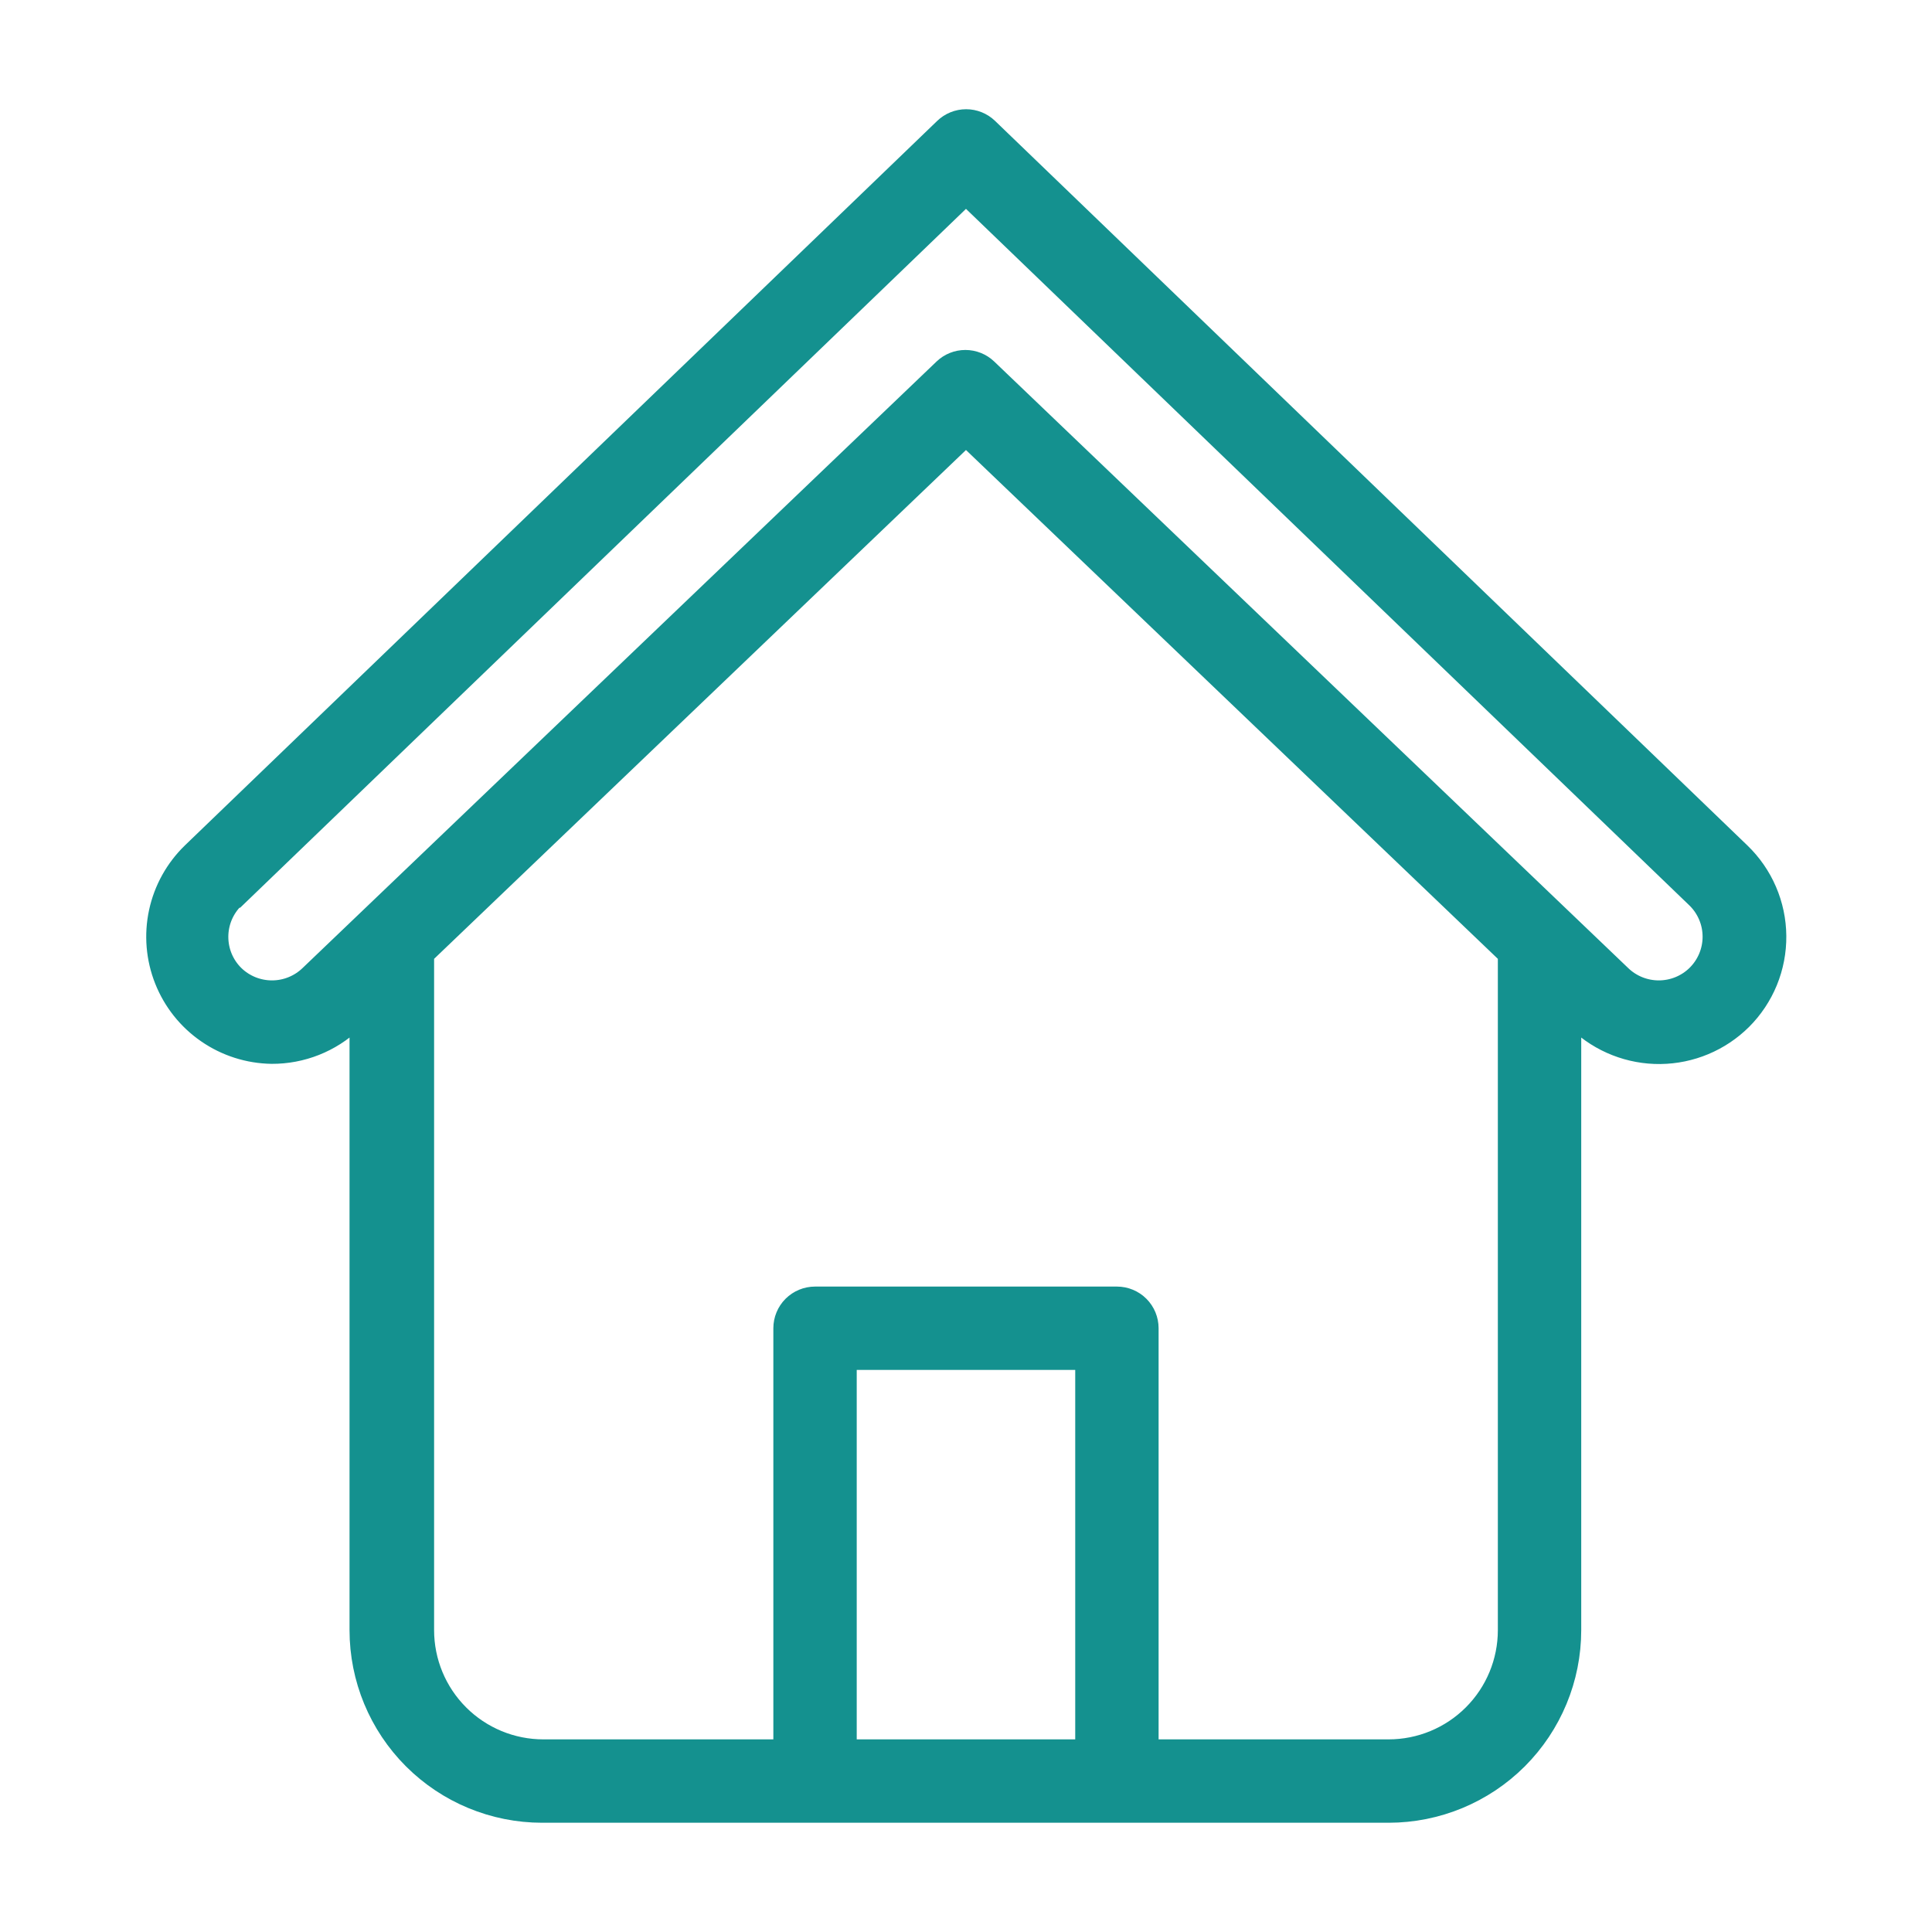 <svg width="84" height="84" viewBox="0 0 84 84" fill="none" xmlns="http://www.w3.org/2000/svg">
<path d="M11.812 45.754C13.105 45.76 14.352 45.267 15.29 44.376L15.697 43.982V70.875C15.697 72.964 16.526 74.967 18.003 76.444C19.48 77.92 21.483 78.75 23.572 78.75H60.374C62.463 78.75 64.466 77.92 65.943 76.444C67.419 74.967 68.249 72.964 68.249 70.875V43.982L68.656 44.376C69.609 45.279 70.876 45.776 72.189 45.762C73.503 45.747 74.758 45.222 75.691 44.297C76.164 43.825 76.538 43.263 76.792 42.644C77.045 42.025 77.172 41.362 77.166 40.693C77.16 40.025 77.021 39.364 76.756 38.75C76.492 38.136 76.107 37.581 75.625 37.117L42.918 5.618C42.673 5.381 42.346 5.249 42.006 5.249C41.665 5.249 41.338 5.381 41.093 5.618L8.386 37.117C7.672 37.81 7.179 38.698 6.97 39.671C6.761 40.644 6.845 41.656 7.212 42.581C7.578 43.505 8.211 44.301 9.03 44.865C9.849 45.43 10.817 45.739 11.812 45.754ZM36.749 76.125V59.062H47.249V76.125H36.749ZM65.624 70.875C65.624 72.267 65.071 73.603 64.086 74.587C63.102 75.572 61.767 76.125 60.374 76.125H49.874V57.75C49.874 57.402 49.736 57.068 49.49 56.822C49.244 56.576 48.91 56.438 48.562 56.438H35.437C35.089 56.438 34.755 56.576 34.508 56.822C34.262 57.068 34.124 57.402 34.124 57.75V76.125H23.624C22.232 76.125 20.896 75.572 19.912 74.587C18.927 73.603 18.374 72.267 18.374 70.875V41.475L41.999 18.874L65.624 41.475V70.875ZM10.197 39.008L41.999 8.387L73.801 39.008C74.03 39.231 74.213 39.499 74.337 39.794C74.462 40.089 74.526 40.406 74.526 40.727C74.526 41.047 74.462 41.364 74.337 41.66C74.213 41.955 74.03 42.222 73.801 42.446C73.35 42.883 72.748 43.126 72.121 43.126C71.494 43.126 70.891 42.883 70.441 42.446L42.879 16.078C42.634 15.845 42.31 15.716 41.973 15.716C41.636 15.716 41.311 15.845 41.067 16.078L13.505 42.446C13.054 42.883 12.452 43.126 11.825 43.126C11.198 43.126 10.595 42.883 10.145 42.446C9.917 42.223 9.737 41.956 9.613 41.662C9.49 41.368 9.427 41.052 9.427 40.733C9.427 40.415 9.49 40.099 9.613 39.805C9.737 39.511 9.917 39.244 10.145 39.021L10.197 39.008Z" fill="#14918F" stroke="#14918F"/>
</svg>
